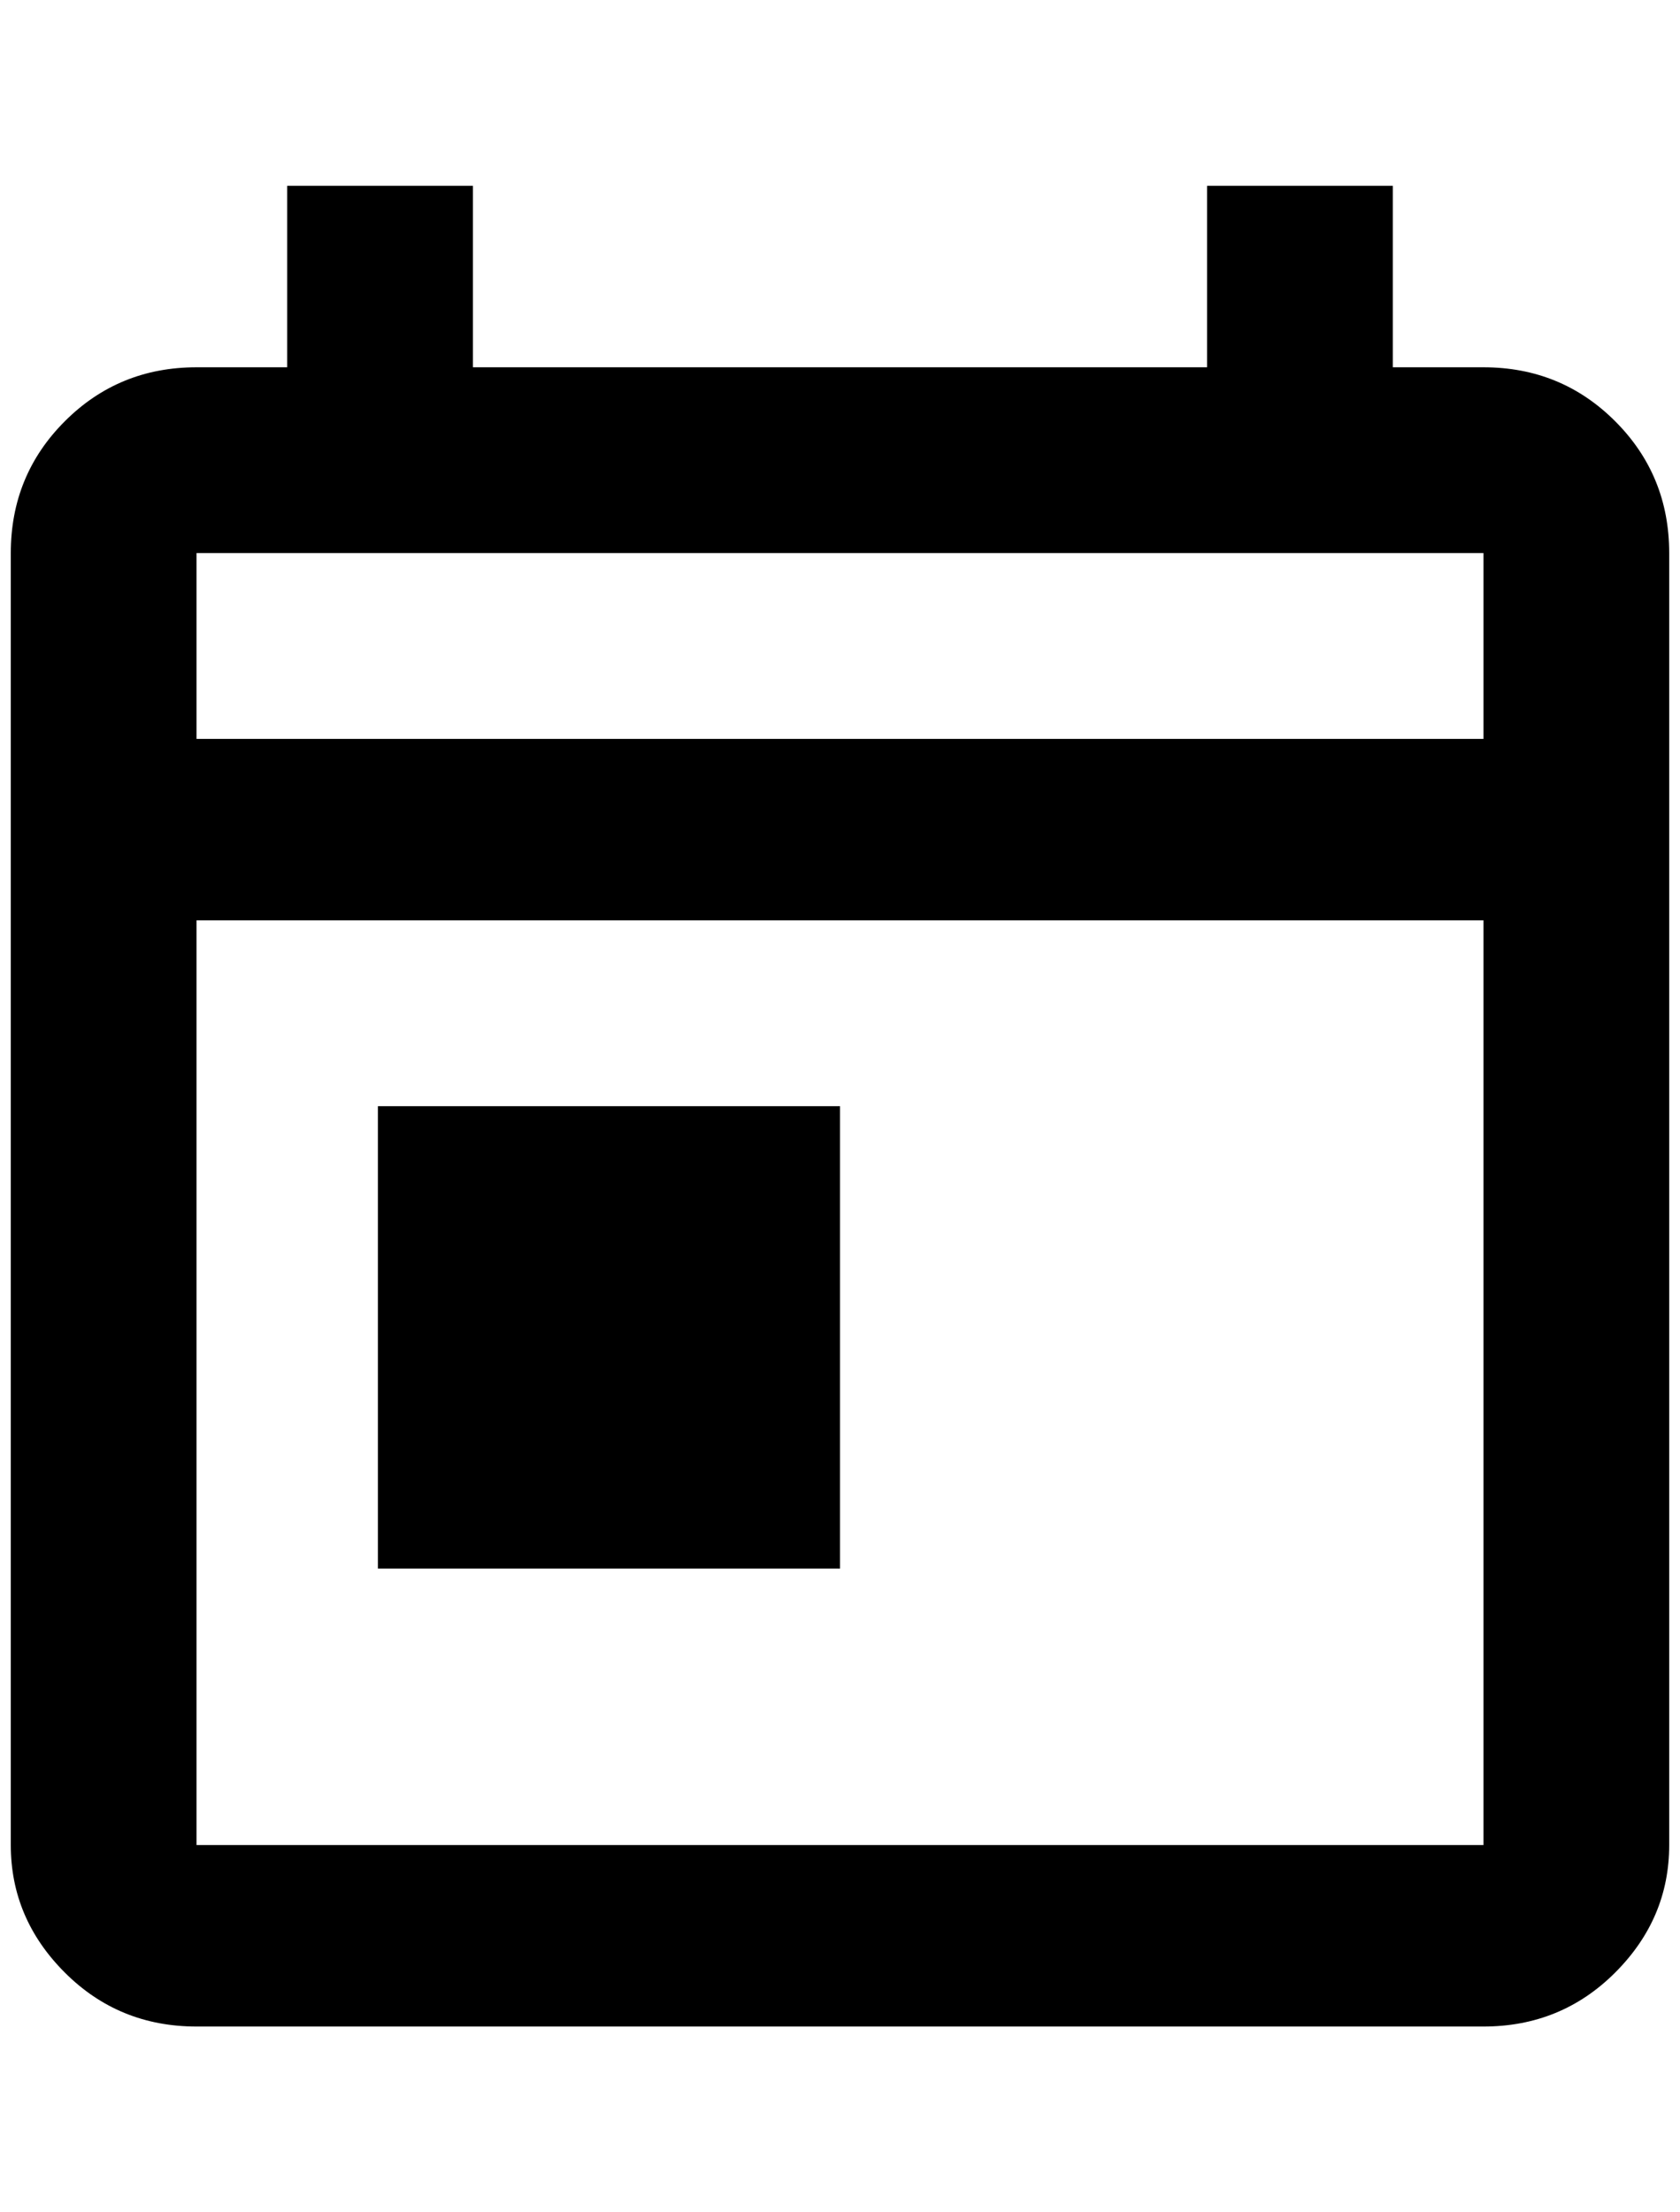 <?xml version="1.0" standalone="no"?>
<!DOCTYPE svg PUBLIC "-//W3C//DTD SVG 1.1//EN" "http://www.w3.org/Graphics/SVG/1.1/DTD/svg11.dtd" >
<svg xmlns="http://www.w3.org/2000/svg" xmlns:xlink="http://www.w3.org/1999/xlink" version="1.1" viewBox="-10 0 1556 2048">
   <path fill="currentColor"
d="M1364 340h-84v-168h-172v168h-680v-168h-172v168h-84q-72 0 -122 50t-50 122v1196q0 68 50 118t122 50h1192q72 0 122 -50t50 -118v-1196q0 -72 -50 -122t-122 -50zM1364 1708h-1192v-856h1192v856zM1364 684h-1192v-172h1192v172zM340 1024h428v428h-428v-428z" />
</svg>
